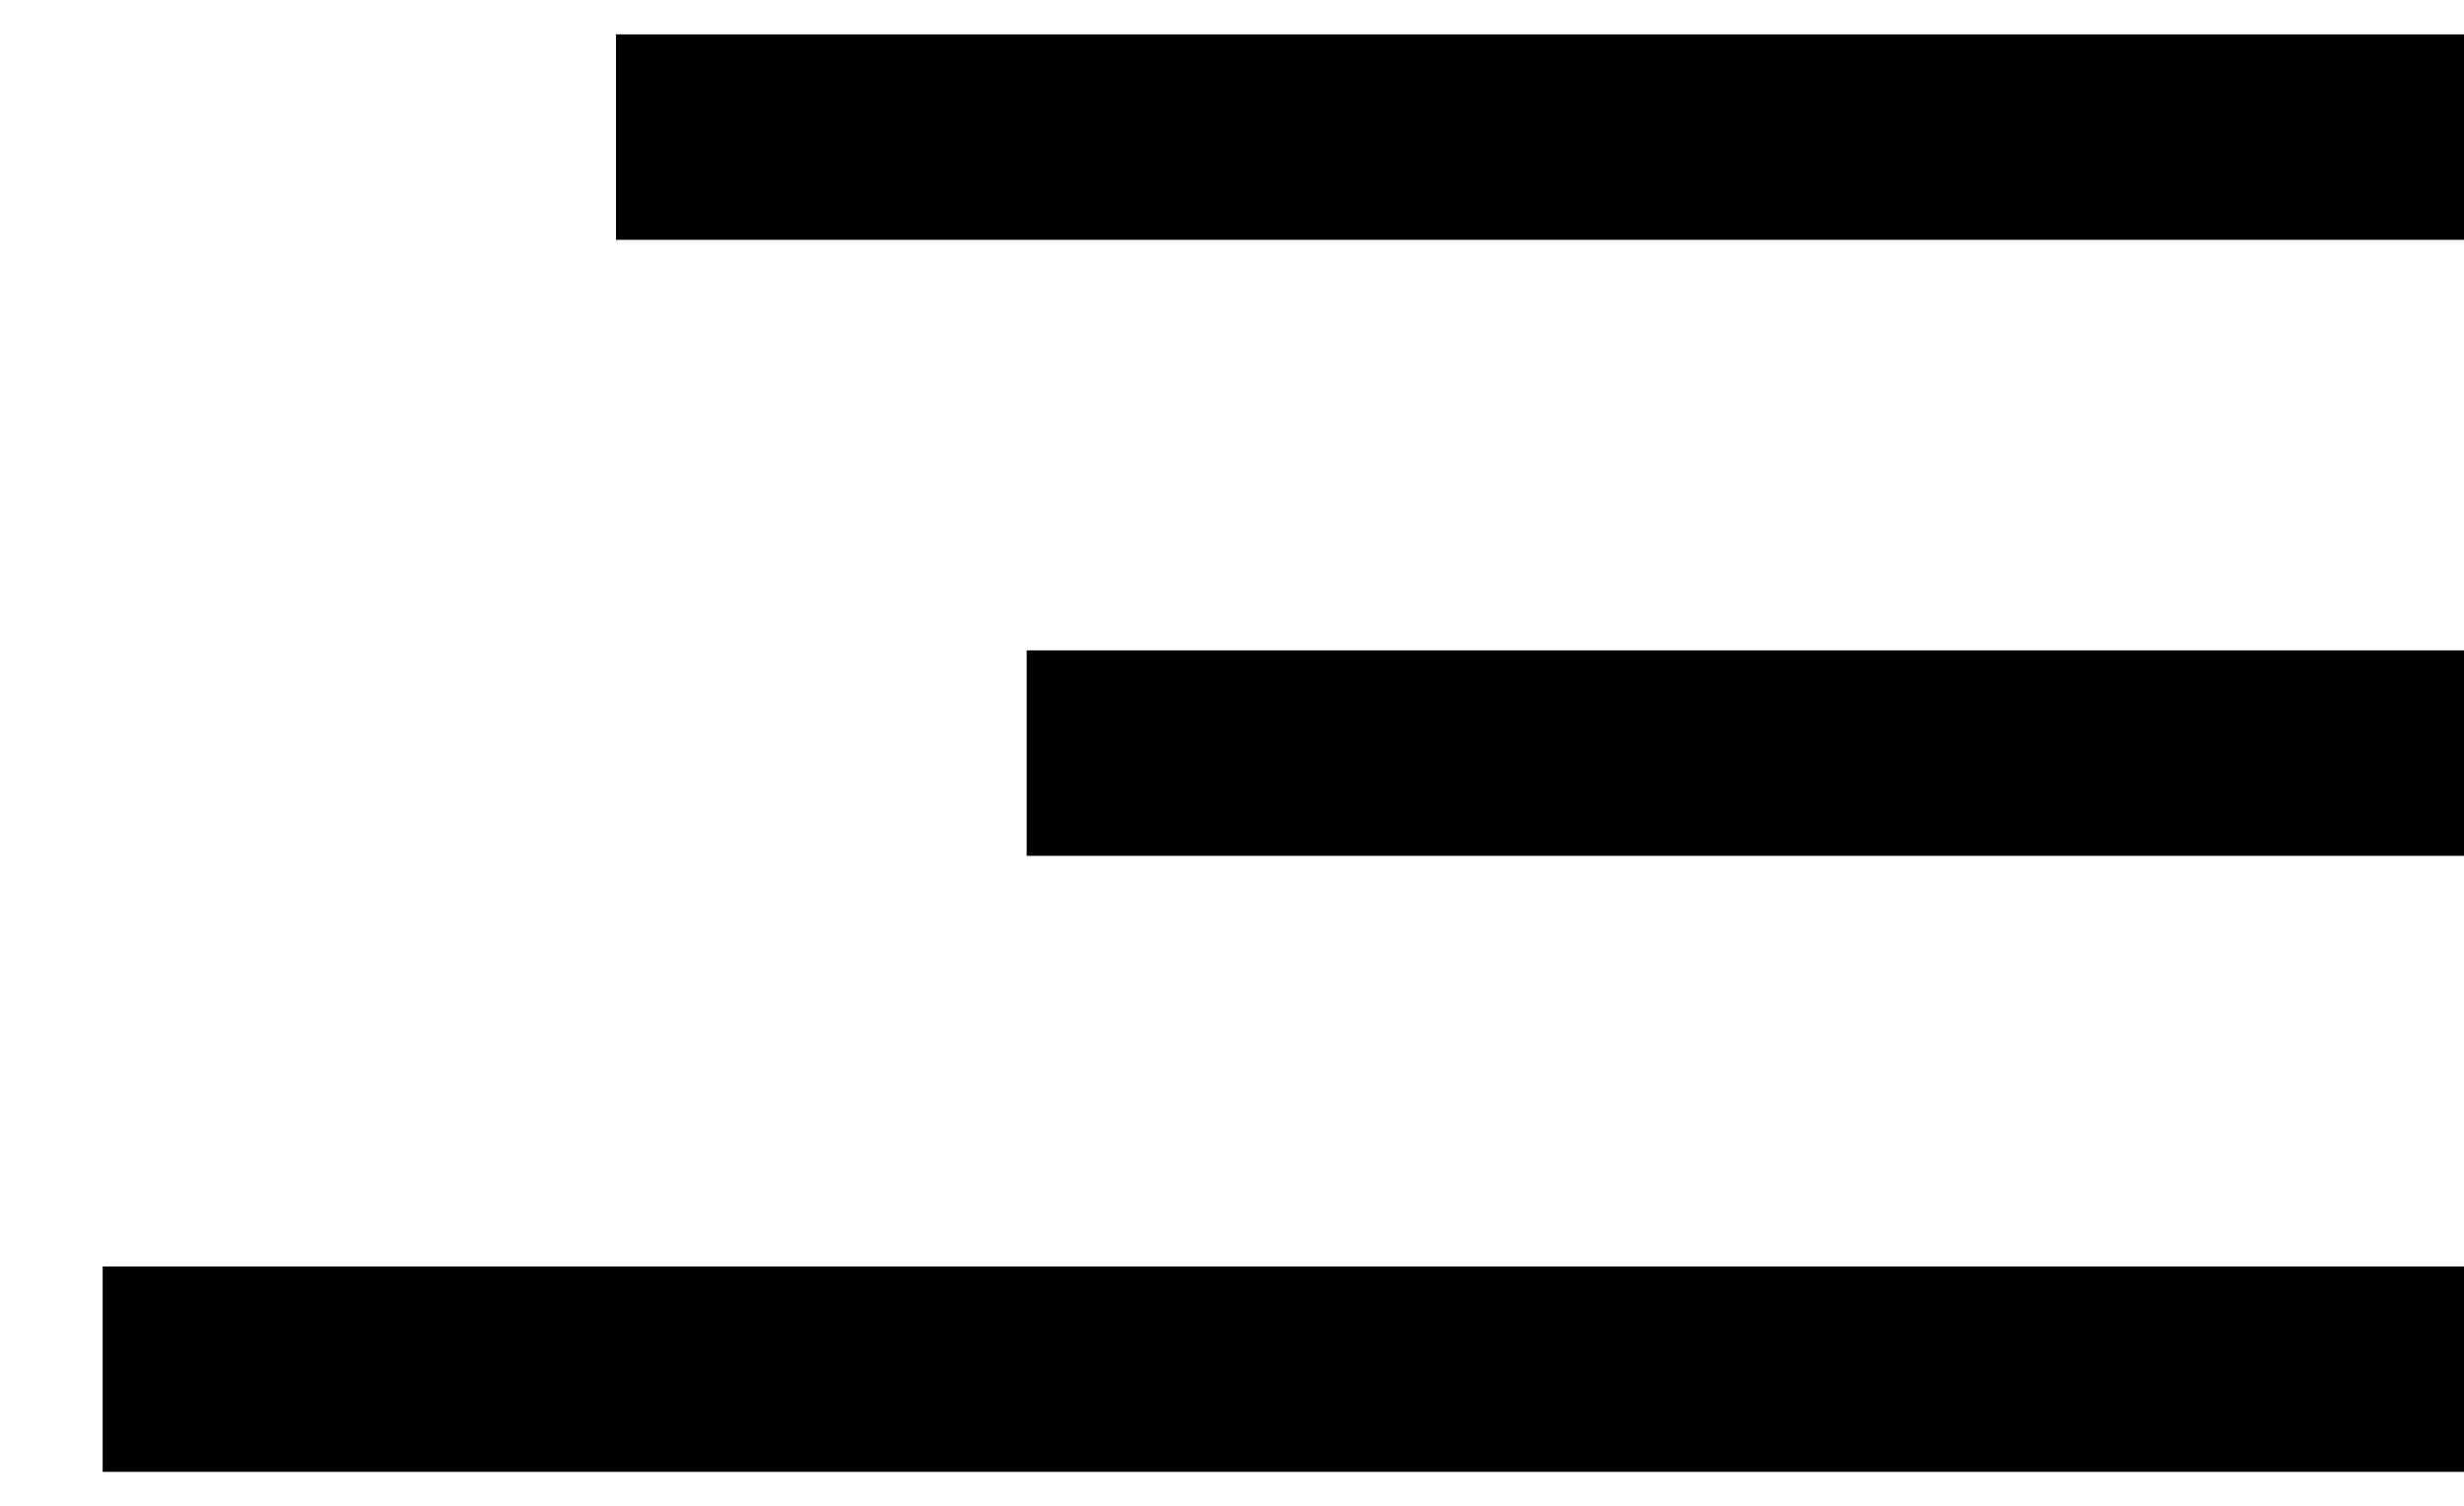 <svg xmlns="http://www.w3.org/2000/svg"
  viewBox="0 0 18 11">
  <path d="M0.750,10.752 L0.750,9.252 L18.000,9.252 L18.000,10.752 L0.750,10.752 ZM7.500,4.751 L18.000,4.751 L18.000,6.252 L7.500,6.252 L7.500,4.751 ZM4.500,0.251 L18.000,0.251 L18.000,1.752 L4.500,1.752 L4.500,0.251 Z"/>
</svg>
